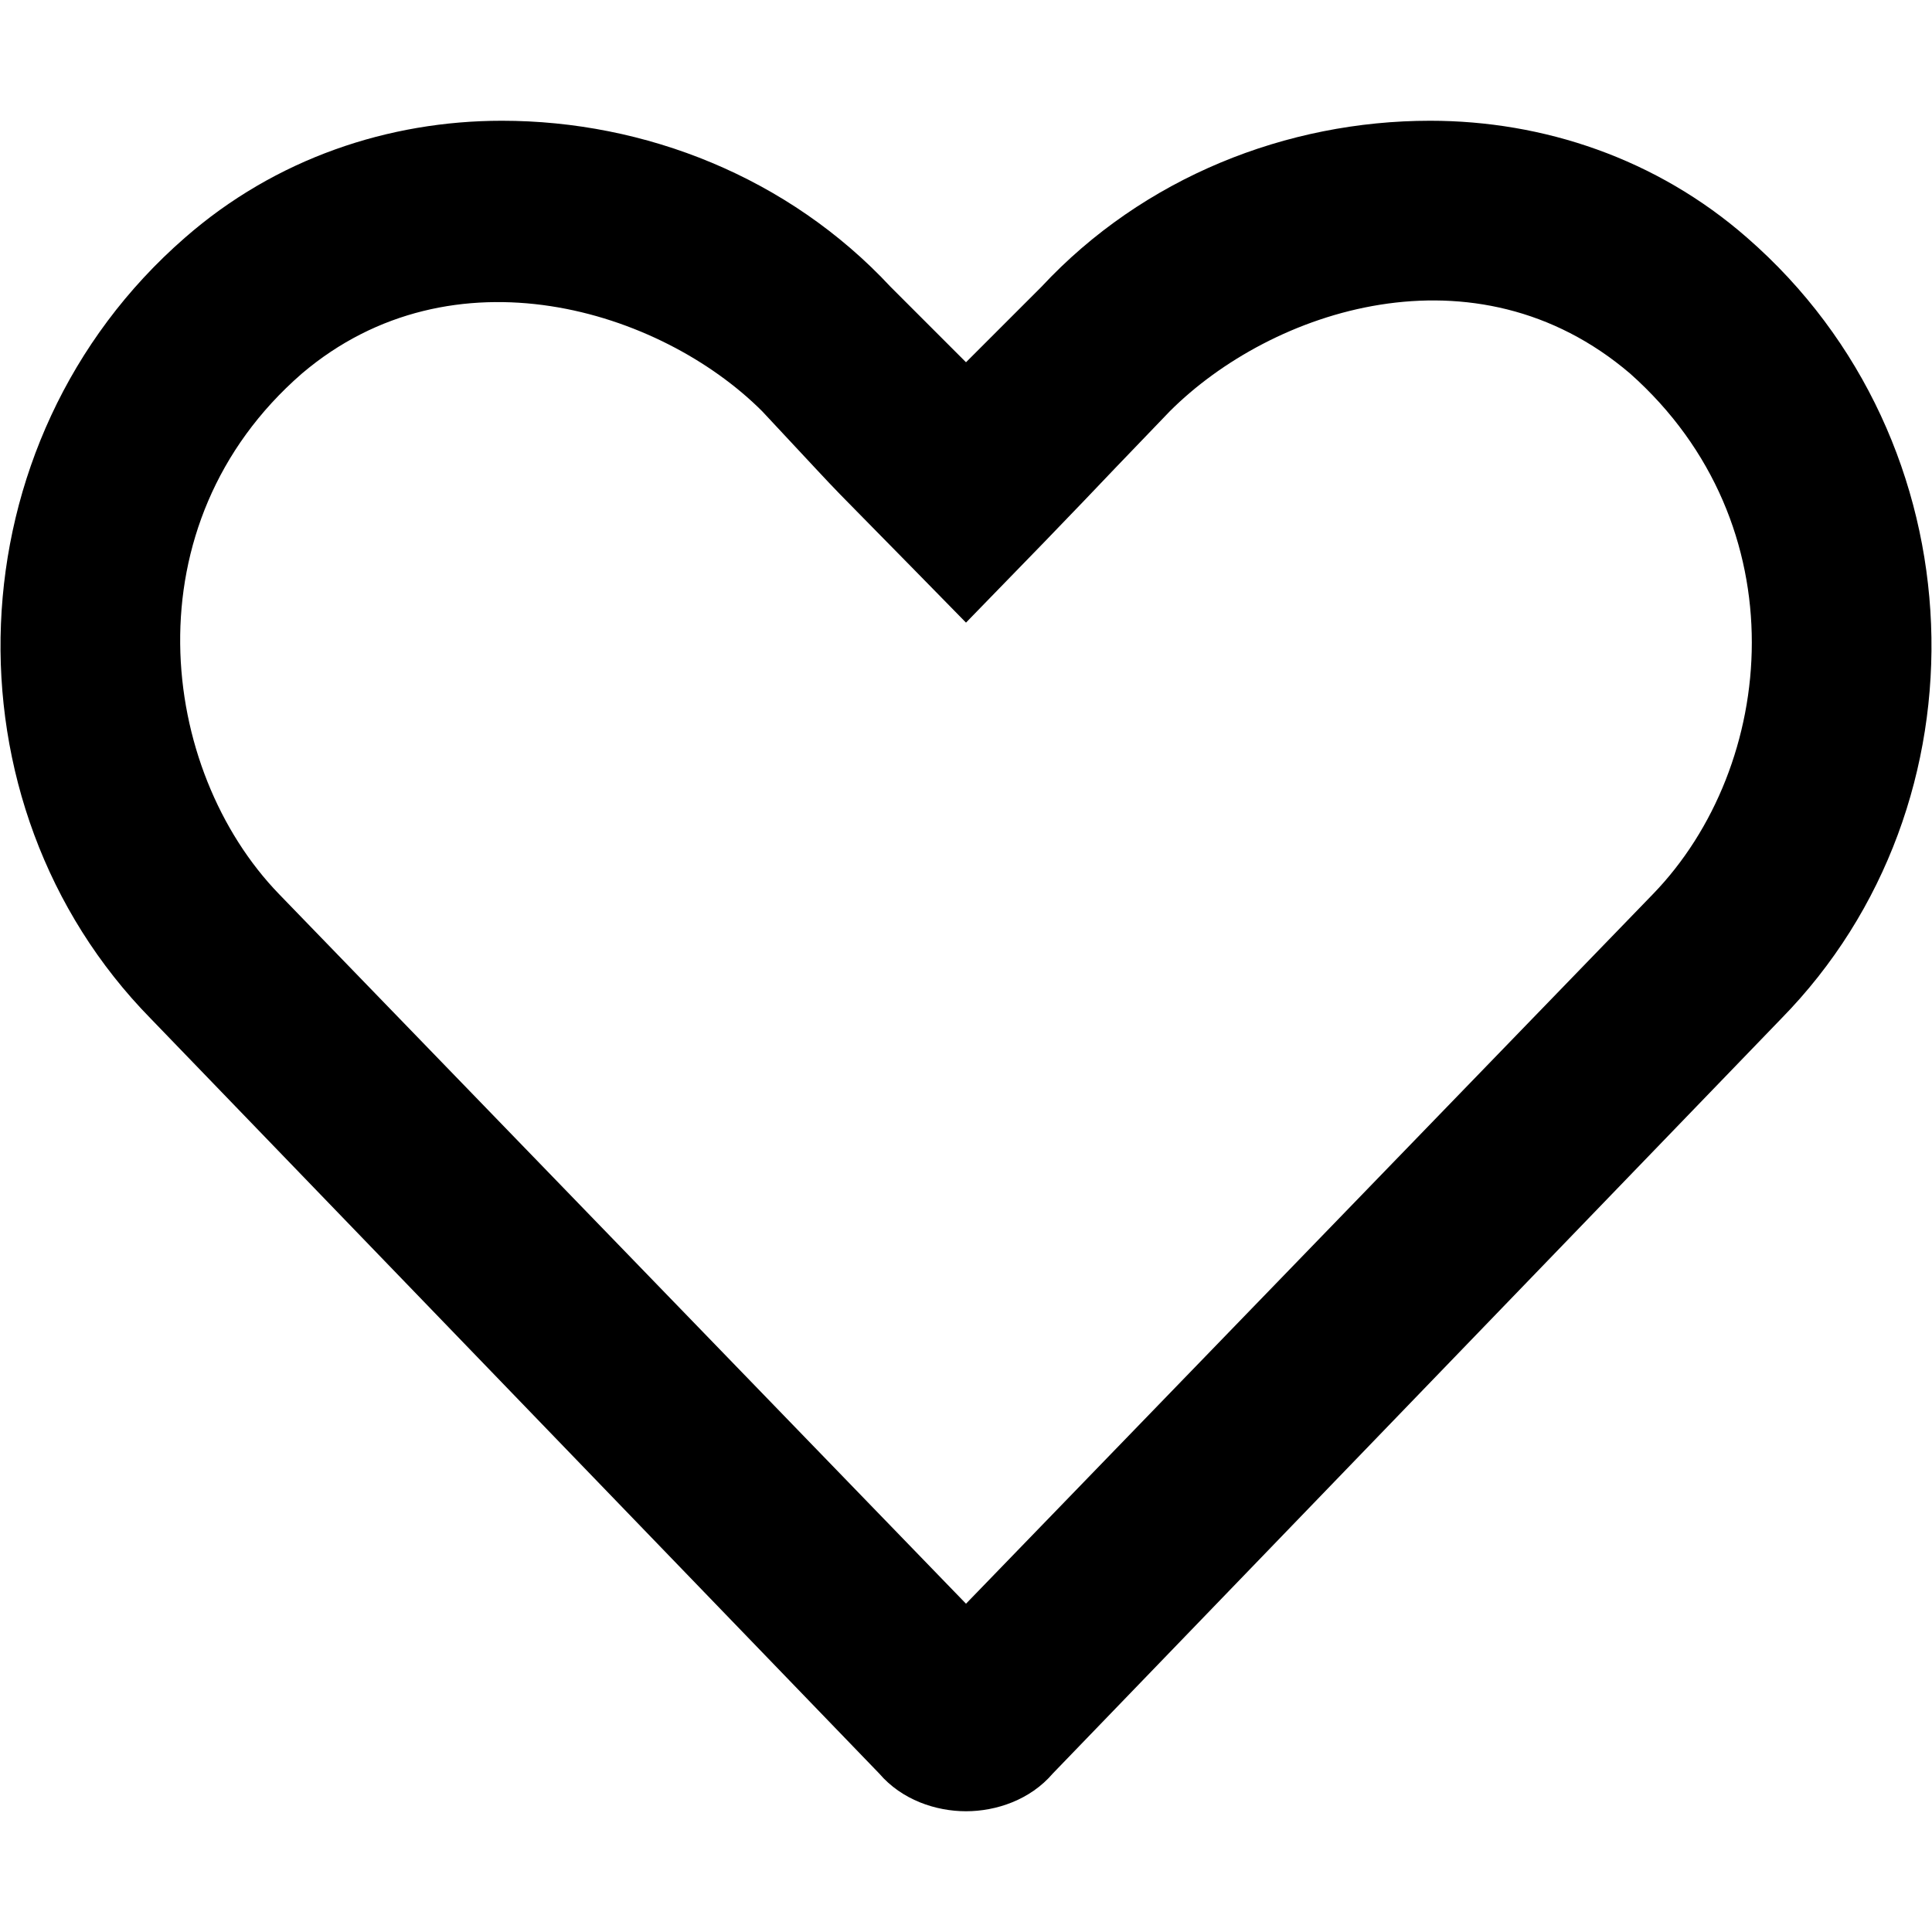 <svg xmlns="http://www.w3.org/2000/svg" viewBox="0 0 512 512"><!-- Font Awesome Pro 6.0.0-alpha1 by @fontawesome - https://fontawesome.com License - https://fontawesome.com/license (Commercial License) --><path d="M463 63C439 42 409 32 379 32C341 32 303 47 276 76L256 96L236 76C209 47 171 32 133 32C103 32 73 42 49 63C-13 117 -16 213 40 270L233 470C239 477 248 480 256 480C264 480 273 477 279 470L472 270C528 213 525 117 463 63ZM438 237L256 425L74 237C42 204 34 139 80 99C120 65 175 82 202 109C231 140 210 118 256 165C294 126 283 137 310 109C337 82 391 64 432 99C477 139 471 203 438 237Z"/></svg>